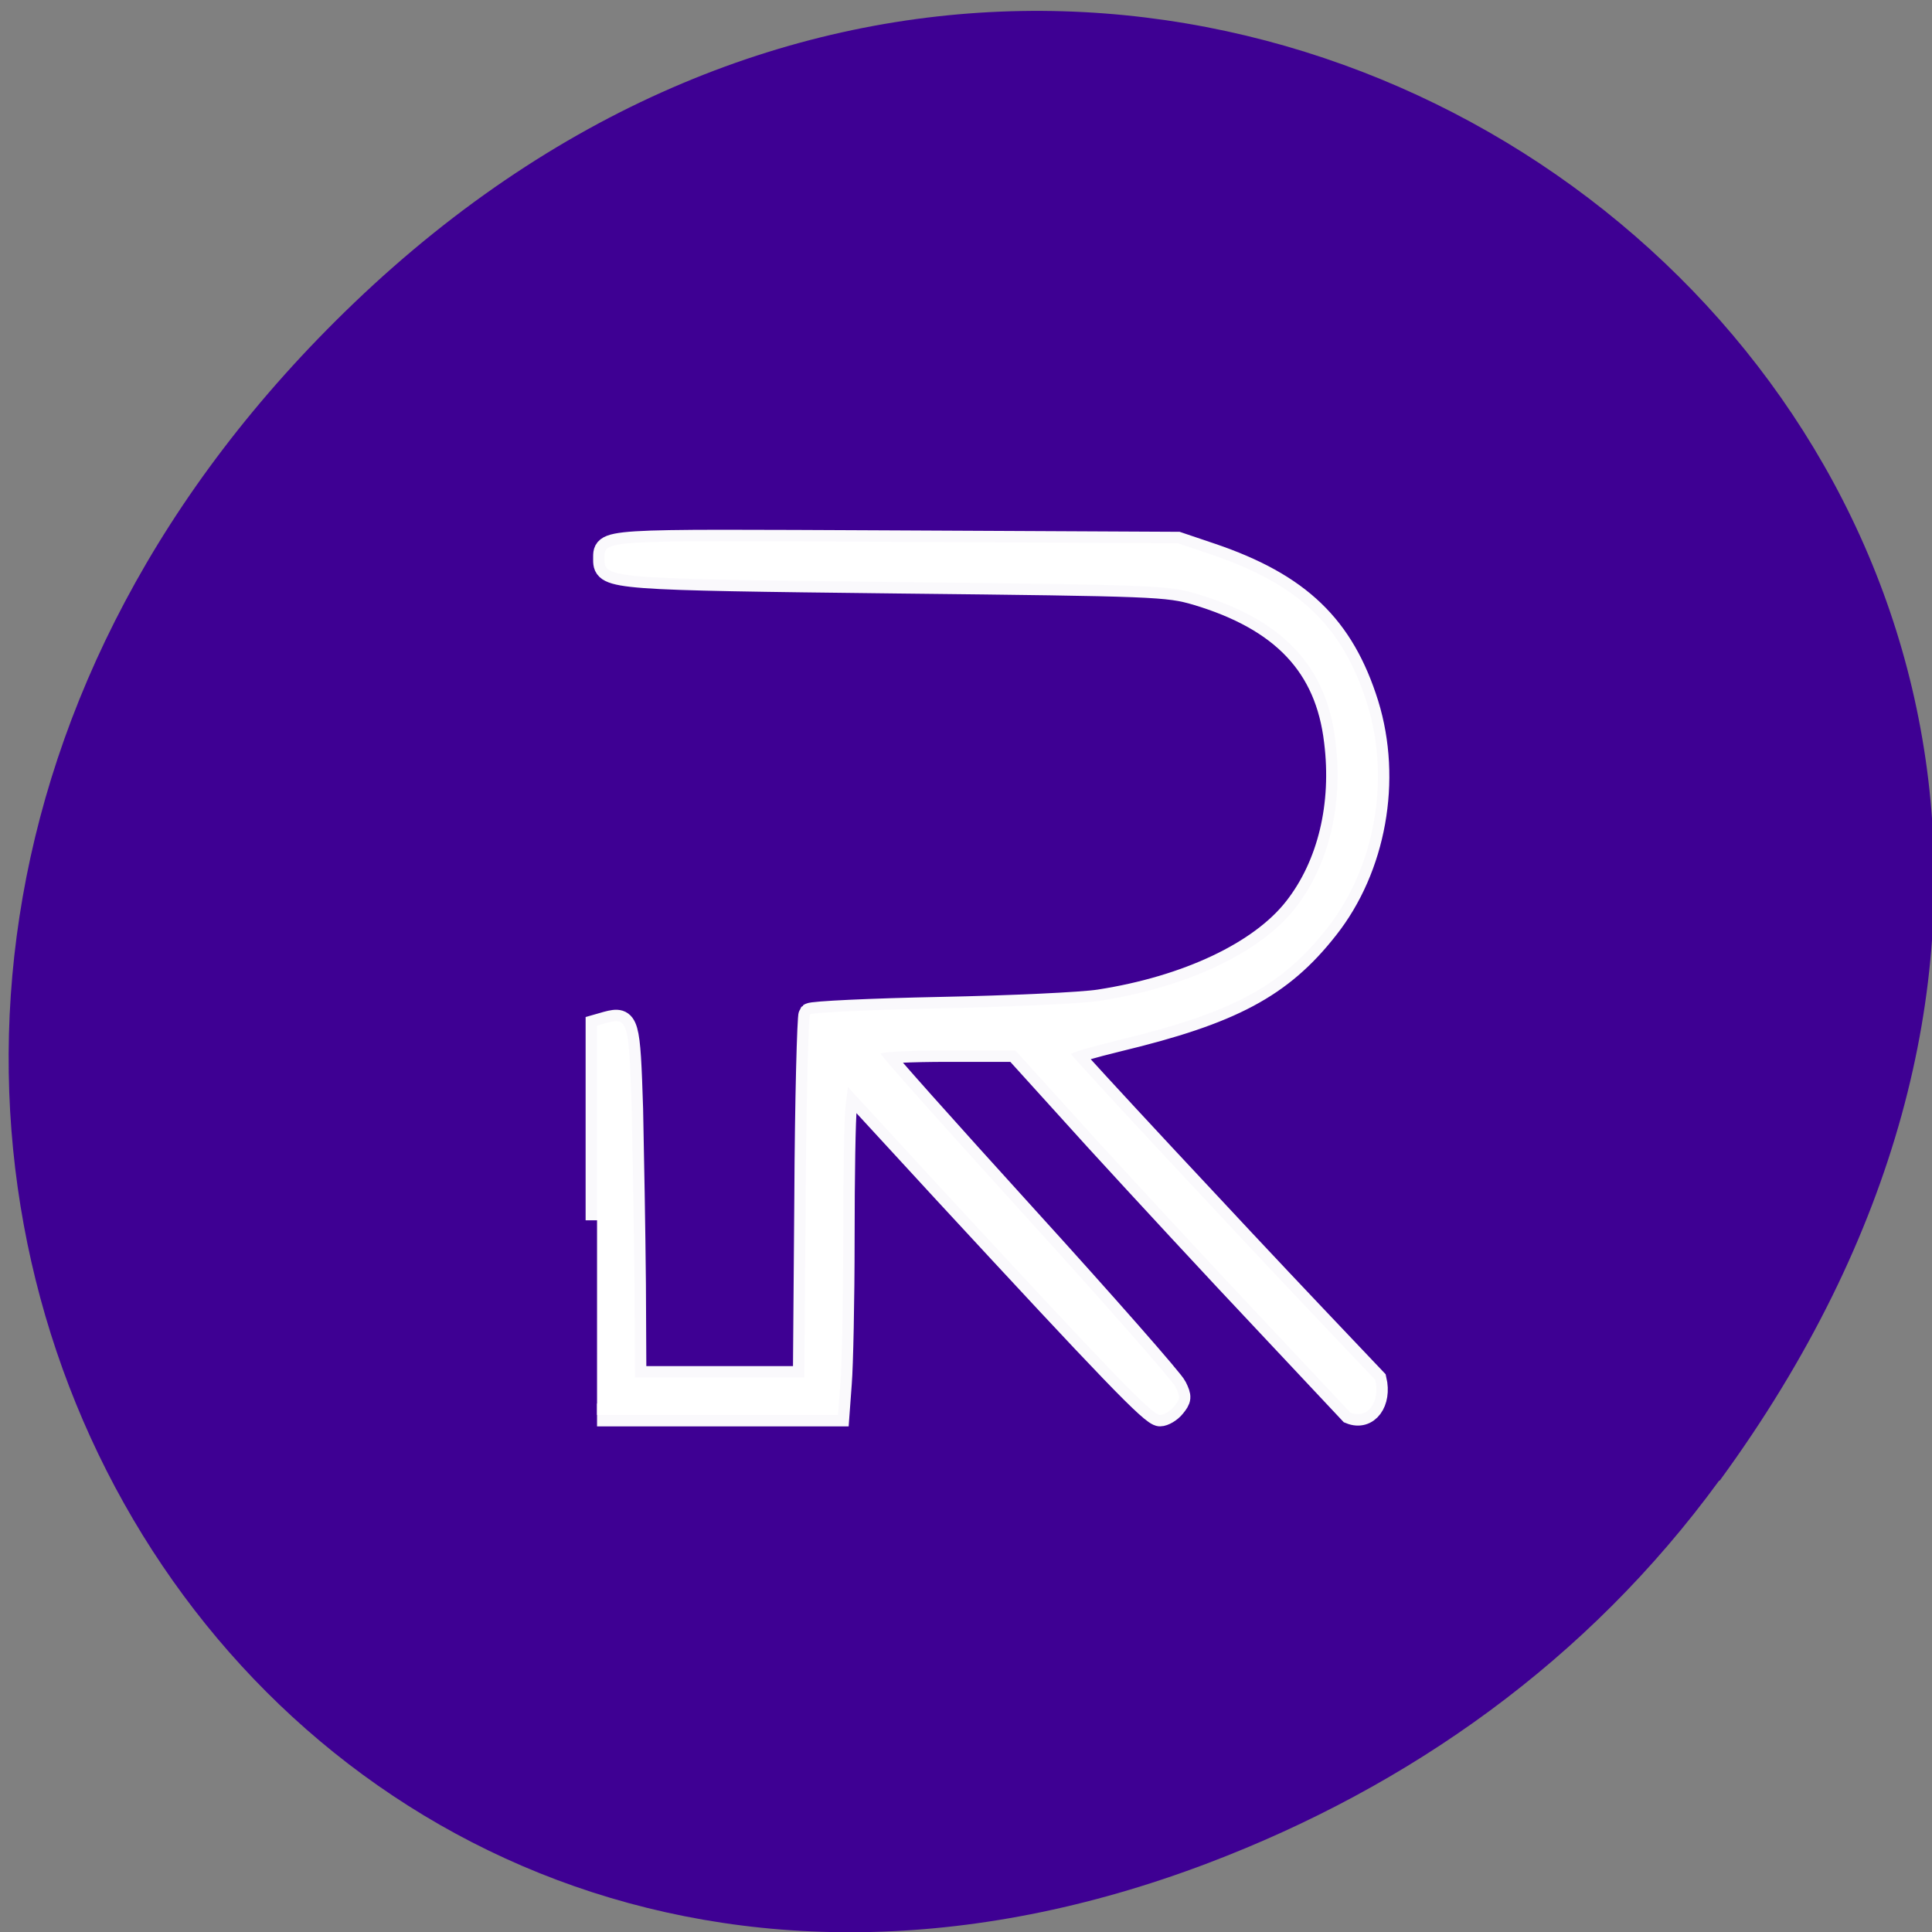 <svg xmlns="http://www.w3.org/2000/svg" viewBox="0 0 16 16"><rect x="0" y="0" width="16" height="16" fill="#808080" stroke="none"/><path d="m 14.242 12.262 c 5.949 -8.137 -4.383 -16.383 -11.309 -9.754 c -6.527 6.25 -0.914 15.953 7.07 12.922 c 1.668 -0.633 3.145 -1.676 4.234 -3.168" fill="#3e0093"/><path d="m 79.75 163 v -26 l 1.313 -0.375 c 2.813 -0.75 2.938 -0.188 3.313 11.5 c 0.125 5.875 0.313 16.375 0.375 23.313 l 0.063 12.563 h 22.625 l 0.188 -24 c 0.063 -13.25 0.375 -24.25 0.563 -24.5 c 0.25 -0.25 8.125 -0.625 17.438 -0.813 c 9.375 -0.188 18.938 -0.625 21.25 -1 c 11.688 -1.813 21.5 -6.438 26.13 -12.375 c 4.5 -5.75 6.438 -13.813 5.375 -22.313 c -1.188 -10.06 -7.06 -16.25 -18.563 -19.688 c -3.875 -1.125 -5.375 -1.188 -39.875 -1.563 c -38 -0.438 -39.19 -0.5 -39.19 -2.938 c 0.063 -2.75 -1.688 -2.625 38.688 -2.438 l 37.875 0.188 l 4.438 1.5 c 11.813 4 17.625 9.625 20.875 20 c 3.125 10.125 1 21.875 -5.375 29.938 c -6.125 7.813 -12.813 11.313 -27.875 14.938 c -3.563 0.875 -6.438 1.688 -6.313 1.875 c 0.125 0.375 21.875 23.75 32.5 34.938 l 8.125 8.563 c 0.688 2.938 -1 5.313 -3.313 4.375 l -11.5 -12.25 c -6.375 -6.75 -16.438 -17.625 -22.438 -24.19 l -10.813 -11.938 h -9 c -4.938 0 -9 0.188 -9 0.438 c 0 0.25 8.75 10.06 19.375 21.75 c 10.625 11.688 19.625 21.938 20 22.75 c 0.688 1.375 0.625 1.625 -0.188 2.625 c -0.5 0.625 -1.375 1.125 -1.875 1.125 c -1.063 0 -6.563 -5.75 -28.75 -29.75 l -12.938 -14.06 l -0.313 2.625 c -0.188 1.438 -0.313 9.375 -0.313 17.688 c 0 8.25 -0.188 16.938 -0.375 19.25 l -0.313 4.25 h -32.19" transform="scale(0.062)" stroke-opacity="0.976" fill="#fff" stroke="#fff" stroke-width="3.053"/></svg>